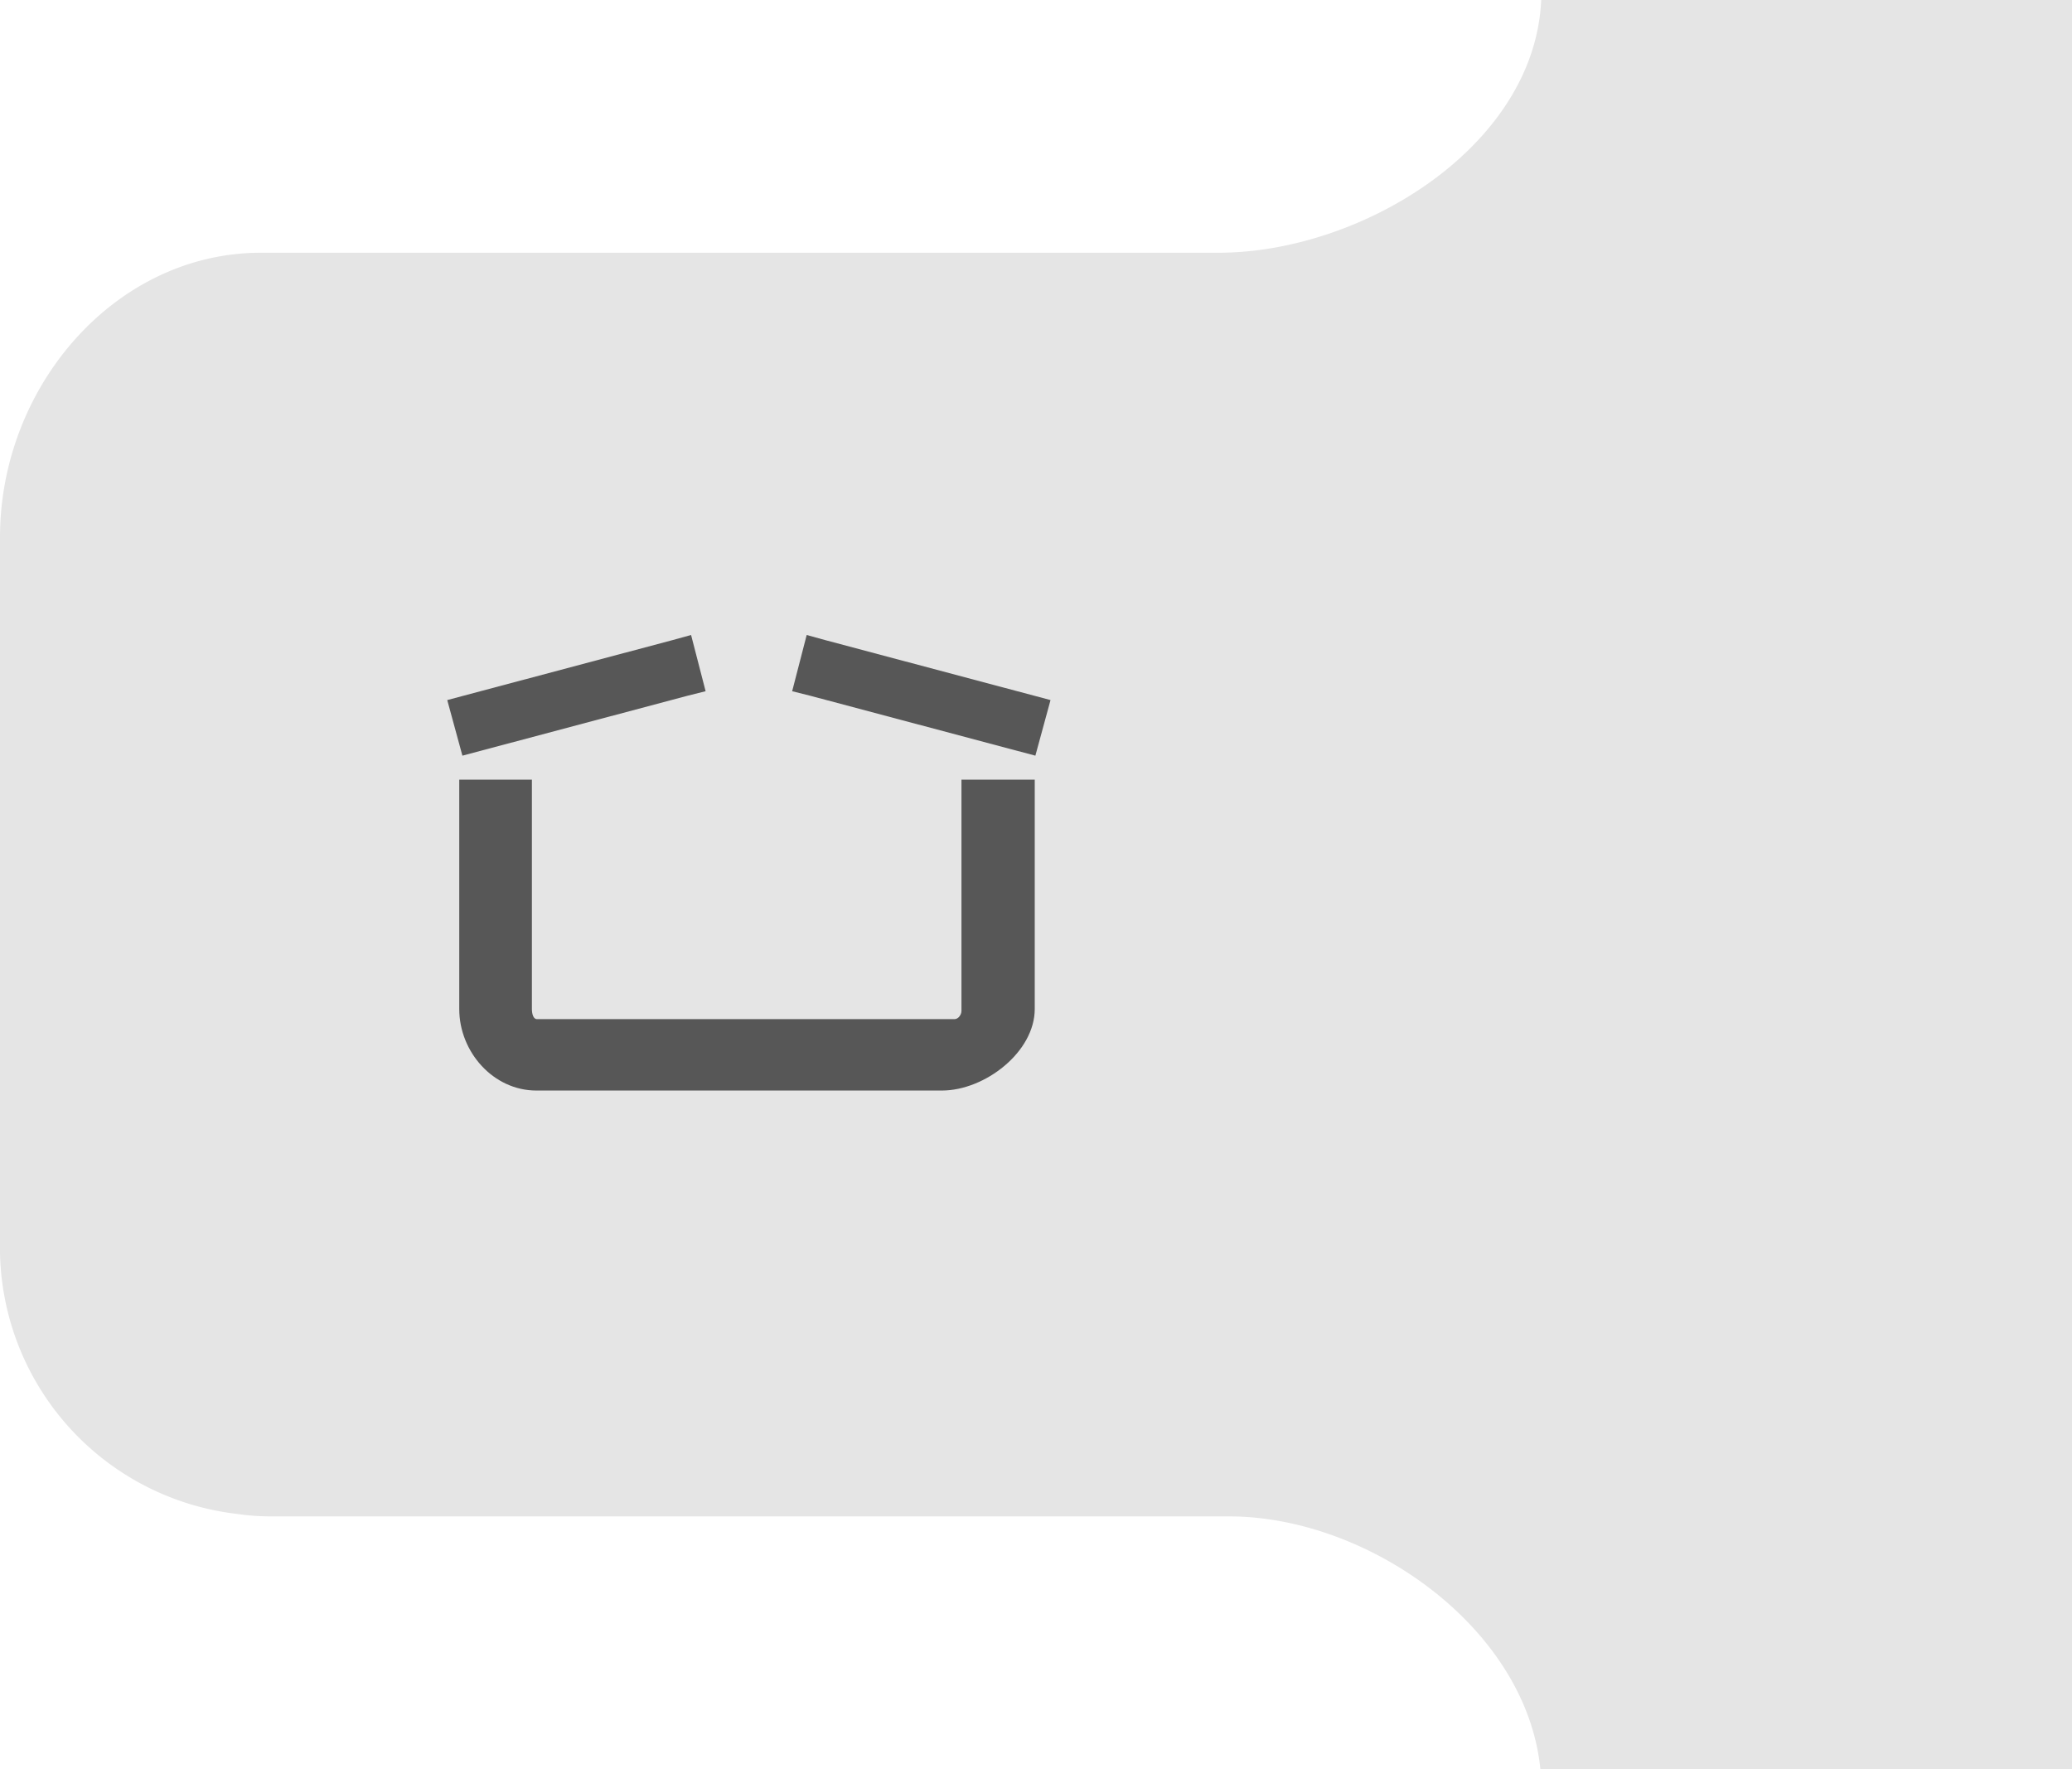 <svg xmlns="http://www.w3.org/2000/svg" viewBox="0 11 82 70">
<defs><style>.cls-1{fill:#e5e5e5;}.cls-2{fill:#575757;}</style></defs>
<path class="cls-1" d="M82,29.32V0H61V10.67C61,16.64,54,21,48.22,21H10.33C4.56,21,0,26.29,0,32.26v27.9A10.61,10.61,0,0,0,9.36,70.9a9.32,9.32,0,0,0,1.38.1h37.9C54.41,71,61,75.84,61,81.8V92H82Z"/>
<svg version="1.1" xmlns="http://www.w3.org/2000/svg" xmlns:xlink="http://www.w3.org/1999/xlink" x="17px" y="10px"
	 viewBox="0 0 100 100" width="25">
	<path class="cls-2" d="M84.2,74c0,0.6-0.5,1.3-1.1,1.3H17c-0.6,0-0.8-0.9-0.8-1.6V37.4H4.7v36.3c0,6.8,5.4,12.9,12.2,12.9h64.2
				c6.8,0,14.7-6.1,14.7-12.9V37.4H84.2L84.2,74z"/>
	<polygon class="cls-2" points="57.4,23.4 60.2,24.1 95.9,33.6 98.3,24.8 62.6,15.3 59.7,14.5"/>
	<polygon class="cls-2" points="43.7,23.4 40.9,24.1 5.2,33.6 2.8,24.8 38.5,15.3 41.4,14.5"/>
</svg>
</svg>